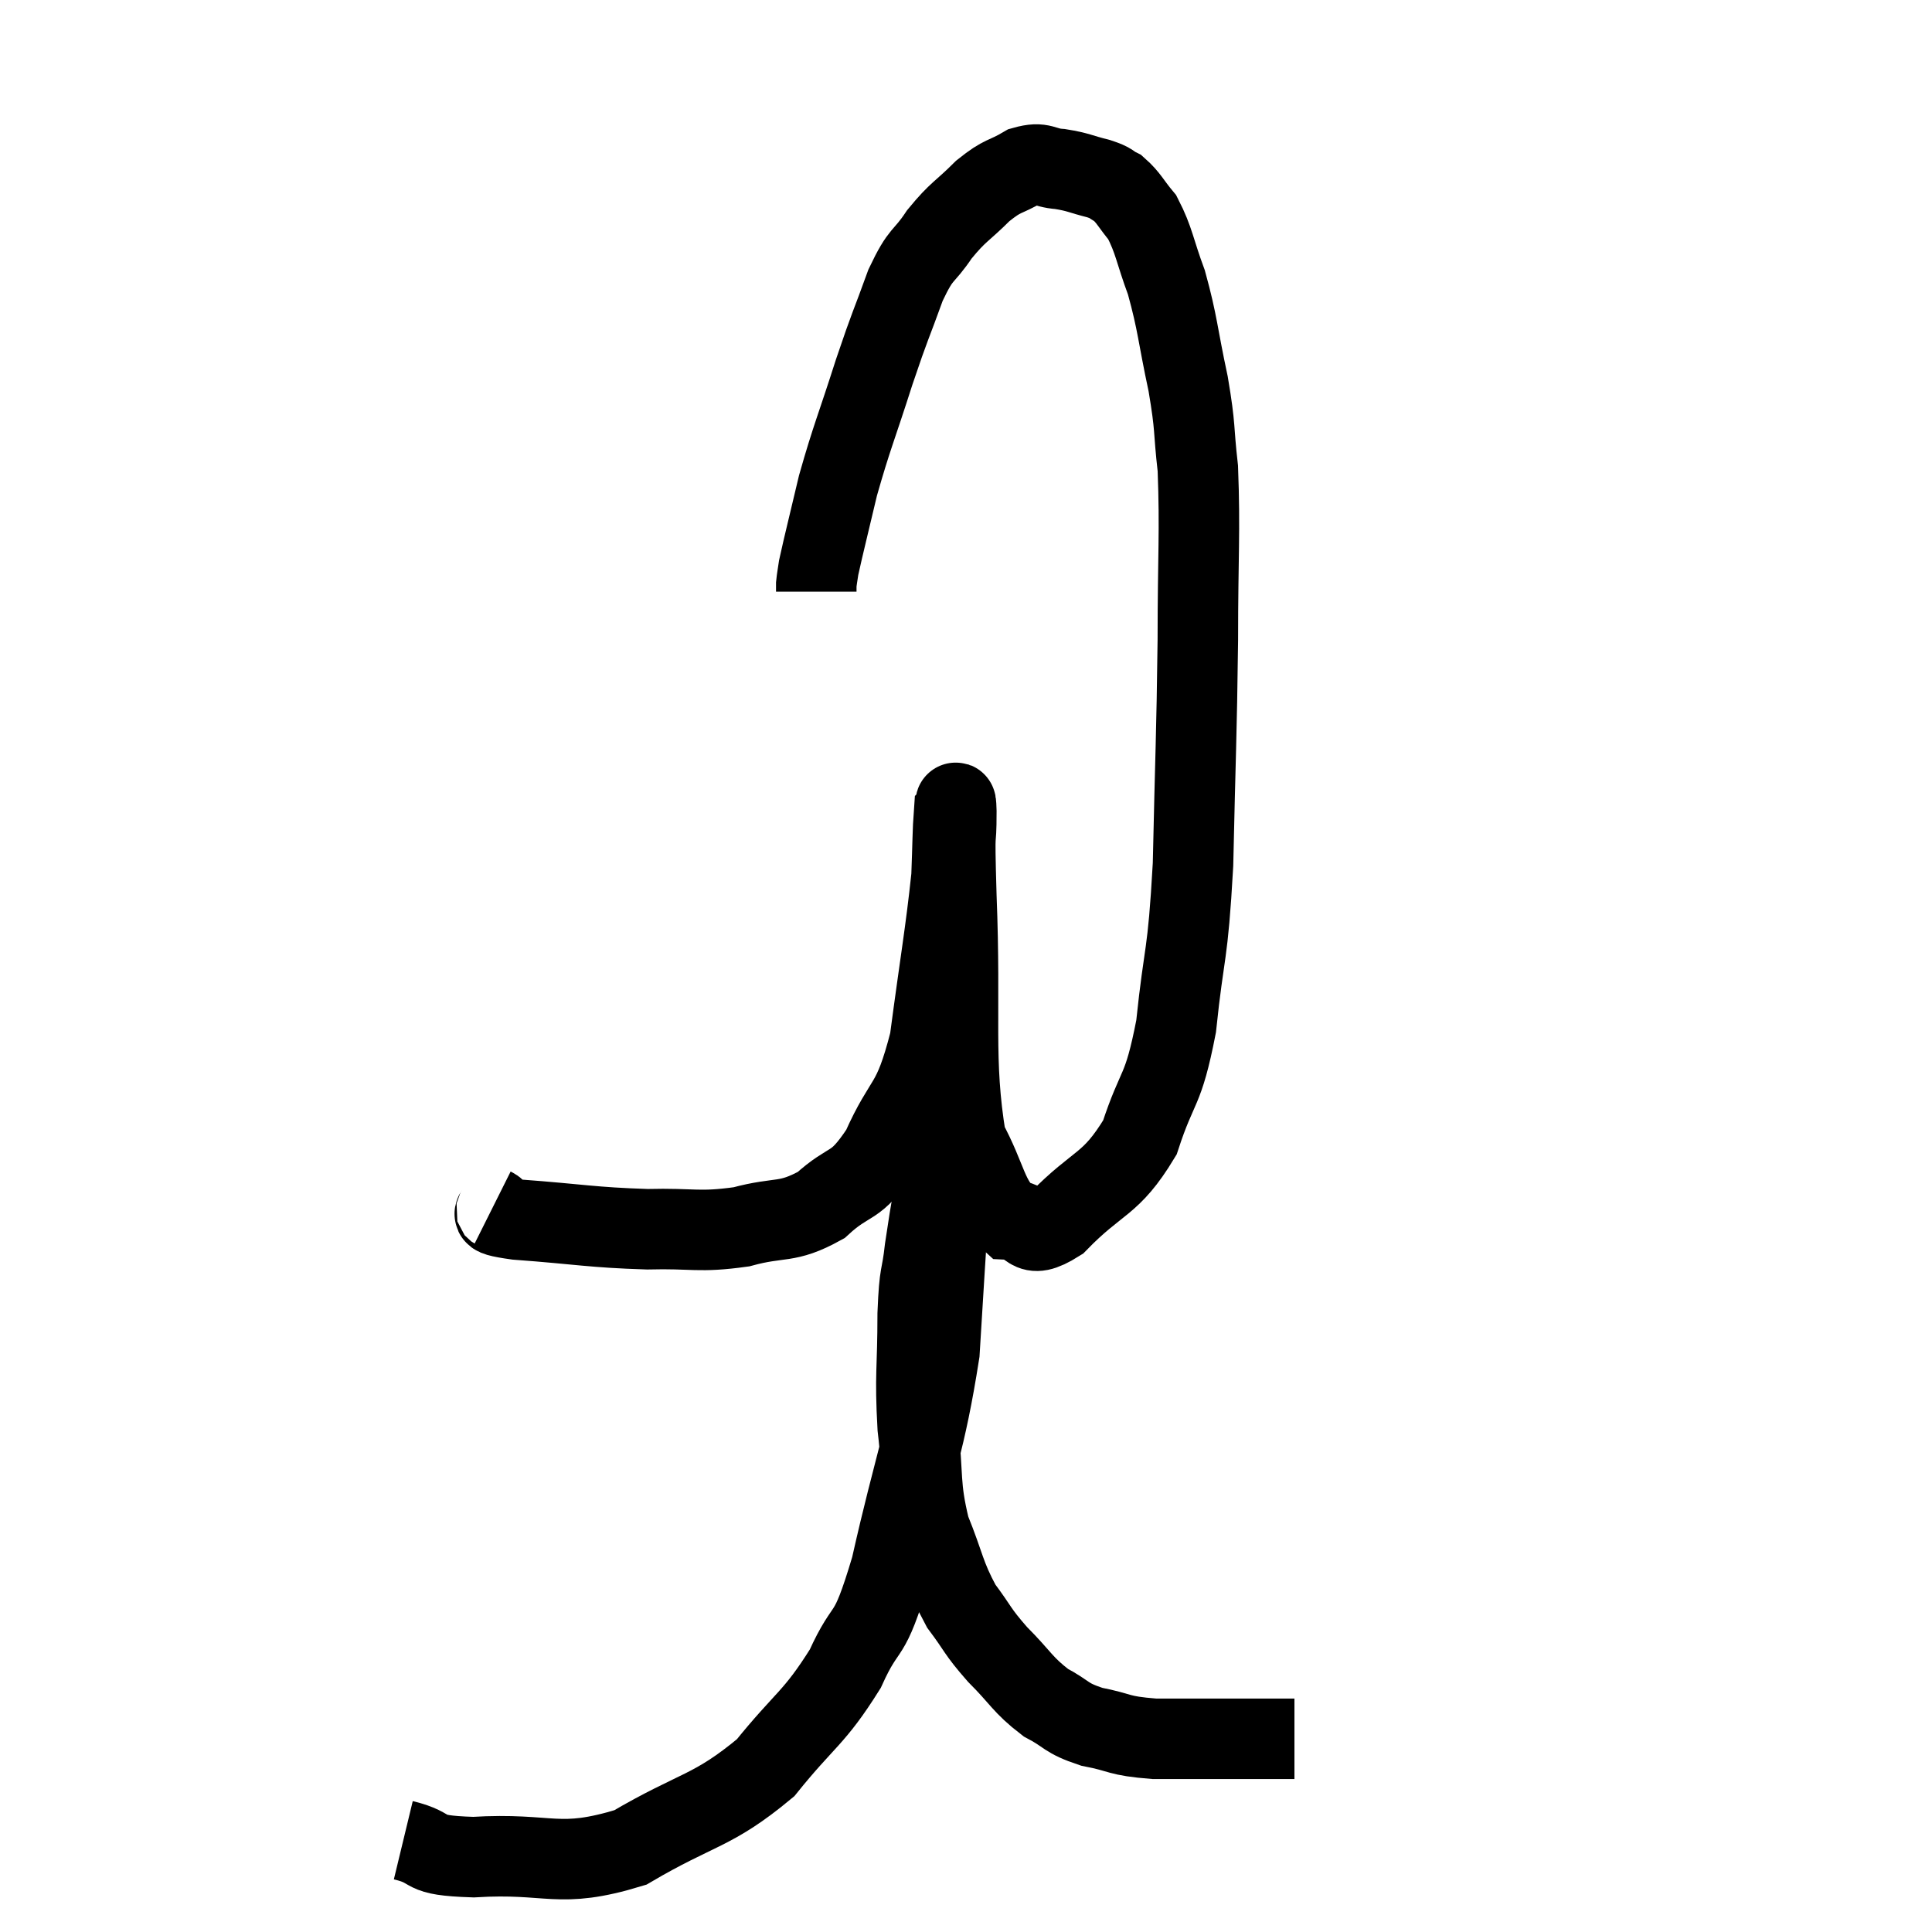 <svg width="48" height="48" viewBox="0 0 48 48" xmlns="http://www.w3.org/2000/svg"><path d="M 12.24 30 C 12.54 30.15, 11.88 30.165, 12.84 30.3 C 14.46 30.42, 14.685 30.495, 16.08 30.54 C 17.25 30.51, 17.34 30.63, 18.42 30.48 C 19.41 30.21, 19.53 30.42, 20.4 29.94 C 21.15 29.25, 21.225 29.58, 21.9 28.56 C 22.5 27.21, 22.665 27.555, 23.1 25.86 C 23.37 23.82, 23.49 23.19, 23.64 21.78 C 23.67 21, 23.67 20.625, 23.7 20.22 C 23.73 20.19, 23.745 19.65, 23.76 20.16 C 23.76 21.21, 23.7 20.22, 23.76 22.26 C 23.88 25.29, 23.67 26.31, 24 28.32 C 24.54 29.31, 24.51 29.79, 25.08 30.3 C 25.68 30.33, 25.47 30.87, 26.28 30.36 C 27.3 29.31, 27.585 29.475, 28.32 28.26 C 28.77 26.88, 28.89 27.195, 29.22 25.5 C 29.43 23.49, 29.505 23.88, 29.64 21.48 C 29.7 18.69, 29.73 18.36, 29.76 15.9 C 29.76 13.77, 29.82 13.23, 29.76 11.64 C 29.64 10.59, 29.715 10.695, 29.52 9.54 C 29.25 8.28, 29.265 8.055, 28.98 7.02 C 28.68 6.21, 28.68 5.985, 28.38 5.4 C 28.08 5.04, 28.05 4.92, 27.78 4.68 C 27.54 4.56, 27.66 4.56, 27.3 4.44 C 26.82 4.32, 26.805 4.275, 26.34 4.2 C 25.89 4.17, 25.92 4.005, 25.44 4.14 C 24.93 4.44, 24.945 4.32, 24.42 4.74 C 23.88 5.28, 23.82 5.235, 23.34 5.82 C 22.92 6.45, 22.905 6.225, 22.5 7.08 C 22.11 8.16, 22.14 7.995, 21.72 9.24 C 21.27 10.65, 21.165 10.845, 20.82 12.06 C 20.58 13.08, 20.475 13.485, 20.34 14.1 C 20.31 14.31, 20.295 14.37, 20.28 14.52 L 20.28 14.7" fill="none" stroke="black" stroke-width="2"></path><path d="M 10.02 45.72 C 10.89 45.93, 10.35 46.095, 11.76 46.14 C 13.71 46.02, 13.845 46.455, 15.66 45.9 C 17.34 44.91, 17.685 45.03, 19.02 43.92 C 20.01 42.69, 20.22 42.705, 21 41.46 C 21.57 40.2, 21.555 40.905, 22.14 38.94 C 22.74 36.27, 22.98 35.895, 23.34 33.6 C 23.46 31.68, 23.475 31.35, 23.58 29.76 C 23.67 28.5, 23.715 28.02, 23.76 27.24 C 23.76 26.94, 23.76 26.79, 23.76 26.64 C 23.76 26.64, 23.76 26.64, 23.76 26.64 C 23.76 26.64, 23.835 26.265, 23.76 26.64 C 23.61 27.39, 23.655 27.045, 23.46 28.14 C 23.22 29.58, 23.145 29.895, 22.98 31.02 C 22.89 31.83, 22.845 31.53, 22.8 32.64 C 22.8 34.05, 22.725 34.125, 22.8 35.46 C 22.95 36.72, 22.83 36.87, 23.1 37.98 C 23.49 38.94, 23.46 39.12, 23.88 39.9 C 24.33 40.5, 24.255 40.5, 24.78 41.1 C 25.38 41.7, 25.395 41.85, 25.98 42.3 C 26.55 42.6, 26.445 42.675, 27.12 42.9 C 27.9 43.05, 27.735 43.125, 28.68 43.2 C 29.79 43.2, 30.06 43.2, 30.9 43.2 C 31.47 43.2, 31.725 43.2, 32.04 43.2 C 32.1 43.2, 32.13 43.2, 32.16 43.2 L 32.16 43.2" fill="none" stroke="black" stroke-width="2"></path></svg>